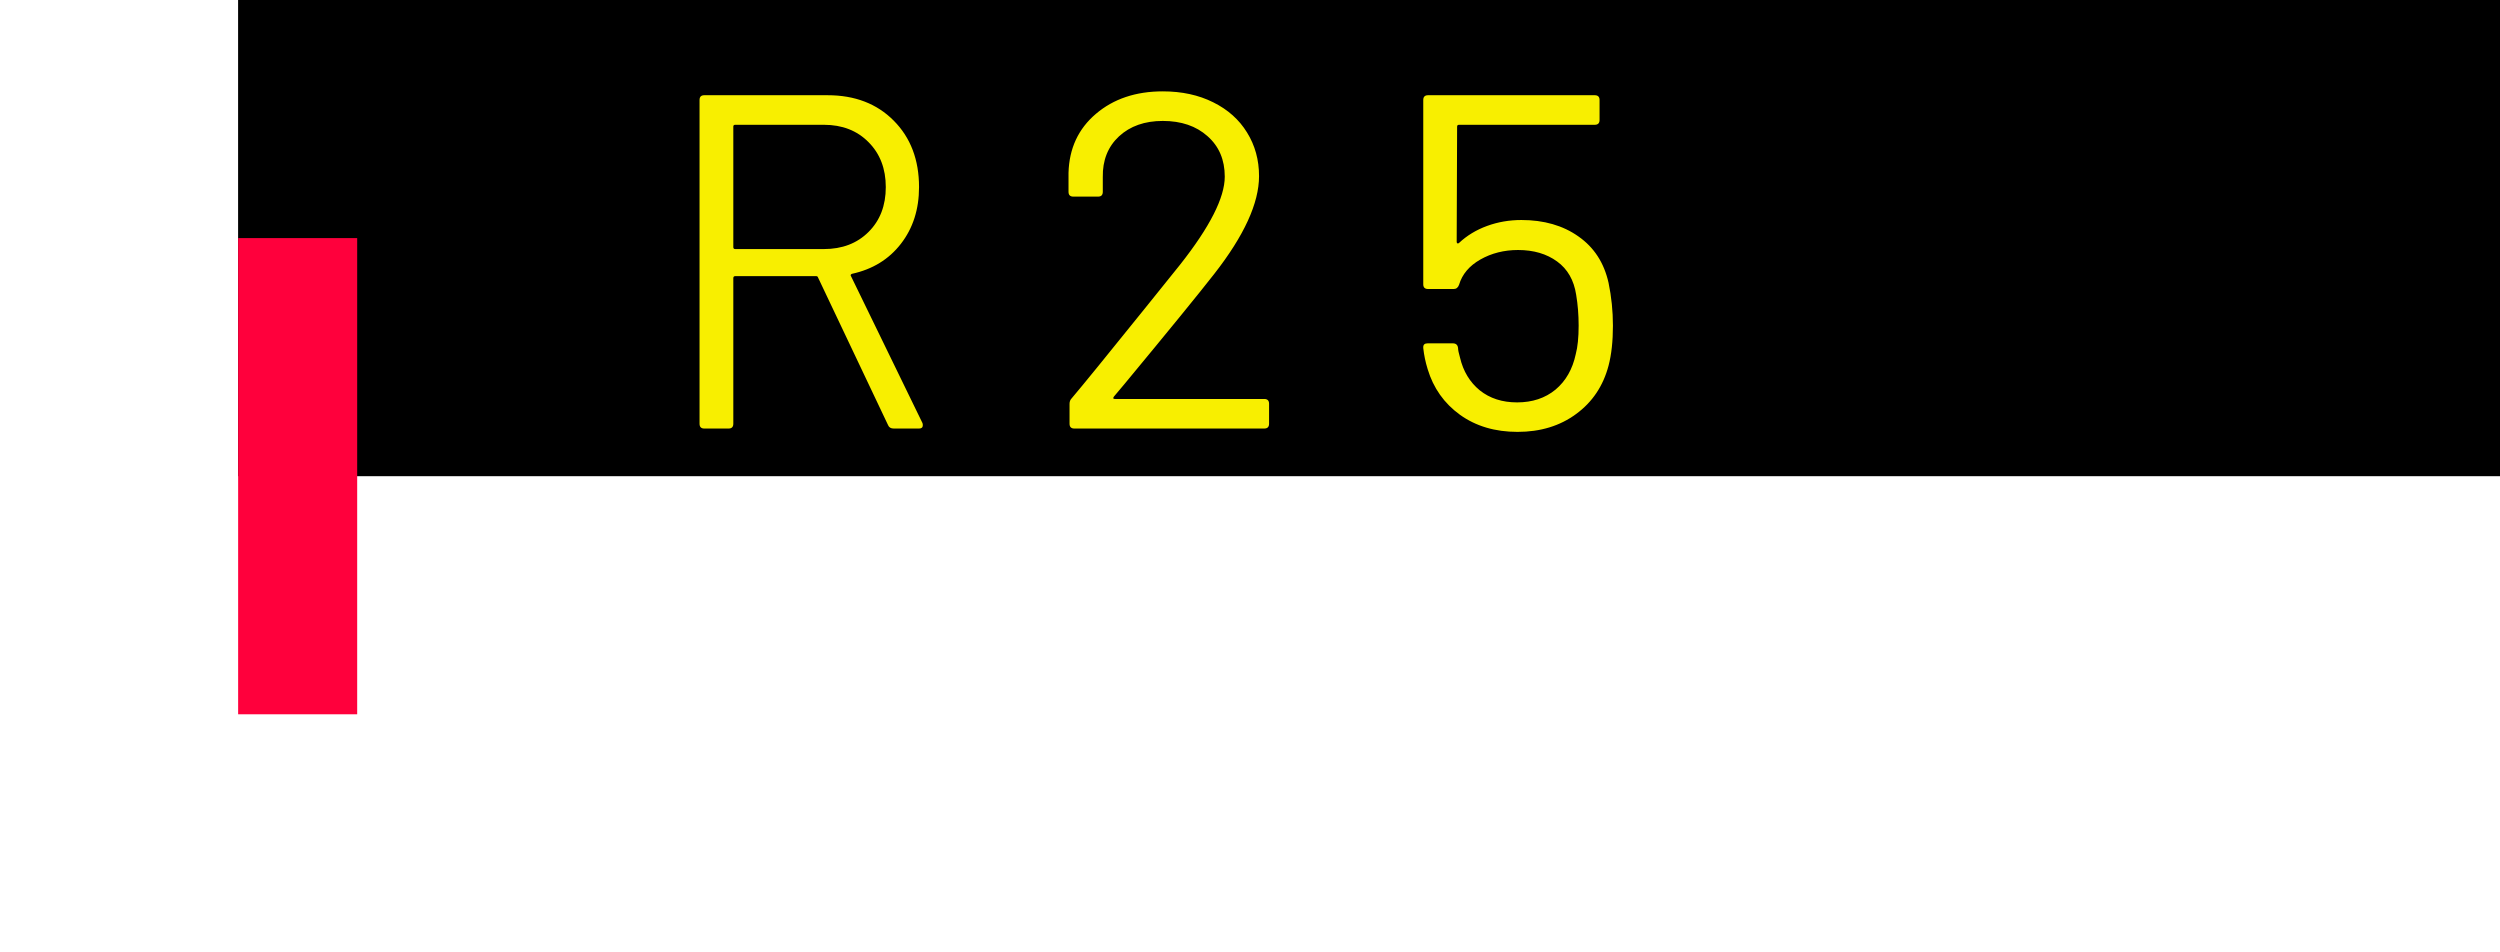 <svg width="29.169" height="11.112" viewBox="0 0 29.169 11.112" fill="none" xmlns="http://www.w3.org/2000/svg" xmlns:xlink="http://www.w3.org/1999/xlink">
	<desc>
			Created with Pixso.
	</desc>
	<defs>
		<filter id="filter_102_111_dd" x="0" y="0" width="6.945" height="11.112" filterUnits="userSpaceOnUse" color-interpolation-filters="sRGB">
			<feFlood flood-opacity="0" result="BackgroundImageFix"/>
			<feColorMatrix in="SourceAlpha" type="matrix" values="0 0 0 0 0 0 0 0 0 0 0 0 0 0 0 0 0 0 127 0" result="hardAlpha"/>
			<feOffset dx="0" dy="2.778"/>
			<feGaussianBlur stdDeviation="0.926"/>
			<feComposite in2="hardAlpha" operator="out" k2="-1" k3="1"/>
			<feColorMatrix type="matrix" values="0 0 0 0 0 0 0 0 0 0 0 0 0 0 0 0 0 0 0.25 0"/>
			<feBlend mode="normal" in2="BackgroundImageFix" result="effect_dropShadow_1"/>
			<feBlend mode="normal" in="SourceGraphic" in2="effect_dropShadow_1" result="shape"/>
		</filter>
	</defs>
	<rect id="Rectangle 11" x="2.778" width="26.391" height="5.556" fill="#000000" fill-opacity="1"/>
	<g filter="url(#filter_102_111_dd)">
		<line id="Line 2" x1="3.473" y1="0" x2="3.473" y2="5.556" stroke="#FF003C" stroke-opacity="1" stroke-width="1.389"/>
	</g>
	<path id="R25" d="M10.428 5Q10.378 5 10.362 4.961L9.545 3.239Q9.54 3.222 9.524 3.222L8.578 3.222Q8.556 3.222 8.556 3.245L8.556 4.944Q8.556 5 8.501 5L8.217 5Q8.162 5 8.162 4.944L8.162 1.167Q8.162 1.111 8.217 1.111L9.656 1.111Q10.134 1.111 10.428 1.408Q10.723 1.705 10.723 2.183Q10.723 2.572 10.511 2.845Q10.301 3.116 9.94 3.195Q9.917 3.205 9.929 3.222L10.762 4.934Q10.767 4.944 10.767 4.961Q10.767 5 10.723 5L10.428 5ZM8.578 1.456Q8.556 1.456 8.556 1.477L8.556 2.883Q8.556 2.906 8.578 2.906L9.612 2.906Q9.934 2.906 10.134 2.706Q10.335 2.506 10.335 2.183Q10.335 1.861 10.134 1.659Q9.934 1.456 9.612 1.456L8.578 1.456ZM12.996 4.628Q12.978 4.655 13.007 4.655L14.751 4.655Q14.807 4.655 14.807 4.711L14.807 4.944Q14.807 5 14.751 5L12.535 5Q12.479 5 12.479 4.944L12.479 4.711Q12.479 4.672 12.506 4.645Q12.695 4.422 13.357 3.6L13.768 3.089Q14.29 2.428 14.29 2.061Q14.29 1.766 14.089 1.589Q13.89 1.411 13.567 1.411Q13.251 1.411 13.056 1.591Q12.862 1.772 12.867 2.066L12.867 2.238Q12.867 2.294 12.812 2.294L12.523 2.294Q12.467 2.294 12.467 2.238L12.467 2.016Q12.479 1.589 12.787 1.328Q13.095 1.066 13.567 1.066Q13.901 1.066 14.156 1.194Q14.412 1.321 14.55 1.546Q14.69 1.772 14.69 2.055Q14.69 2.527 14.168 3.195Q13.895 3.545 13.118 4.483L12.996 4.628ZM18.768 3.3Q18.819 3.545 18.819 3.8Q18.819 4.072 18.768 4.266Q18.674 4.622 18.39 4.83Q18.107 5.039 17.706 5.039Q17.313 5.039 17.035 4.84Q16.757 4.639 16.657 4.306Q16.619 4.183 16.606 4.061L16.606 4.05Q16.606 4.006 16.657 4.006L16.951 4.006Q17.006 4.006 17.012 4.061Q17.012 4.094 17.035 4.173Q17.091 4.411 17.265 4.554Q17.441 4.695 17.701 4.695Q17.968 4.695 18.149 4.546Q18.329 4.395 18.385 4.133Q18.419 4.006 18.419 3.8Q18.419 3.611 18.39 3.439Q18.351 3.184 18.168 3.051Q17.985 2.917 17.712 2.917Q17.468 2.917 17.272 3.028Q17.078 3.139 17.024 3.322Q17.006 3.372 16.962 3.372L16.662 3.372Q16.606 3.372 16.606 3.317L16.606 1.167Q16.606 1.111 16.662 1.111L18.607 1.111Q18.663 1.111 18.663 1.167L18.663 1.4Q18.663 1.456 18.607 1.456L17.024 1.456Q17.001 1.456 17.001 1.477L16.996 2.822Q16.996 2.834 17.004 2.839Q17.012 2.845 17.024 2.834Q17.162 2.705 17.351 2.636Q17.54 2.567 17.751 2.567Q18.146 2.567 18.417 2.759Q18.69 2.95 18.768 3.3Z" fill="#F8EF00" fill-opacity="1" fill-rule="evenodd"/>
</svg>
